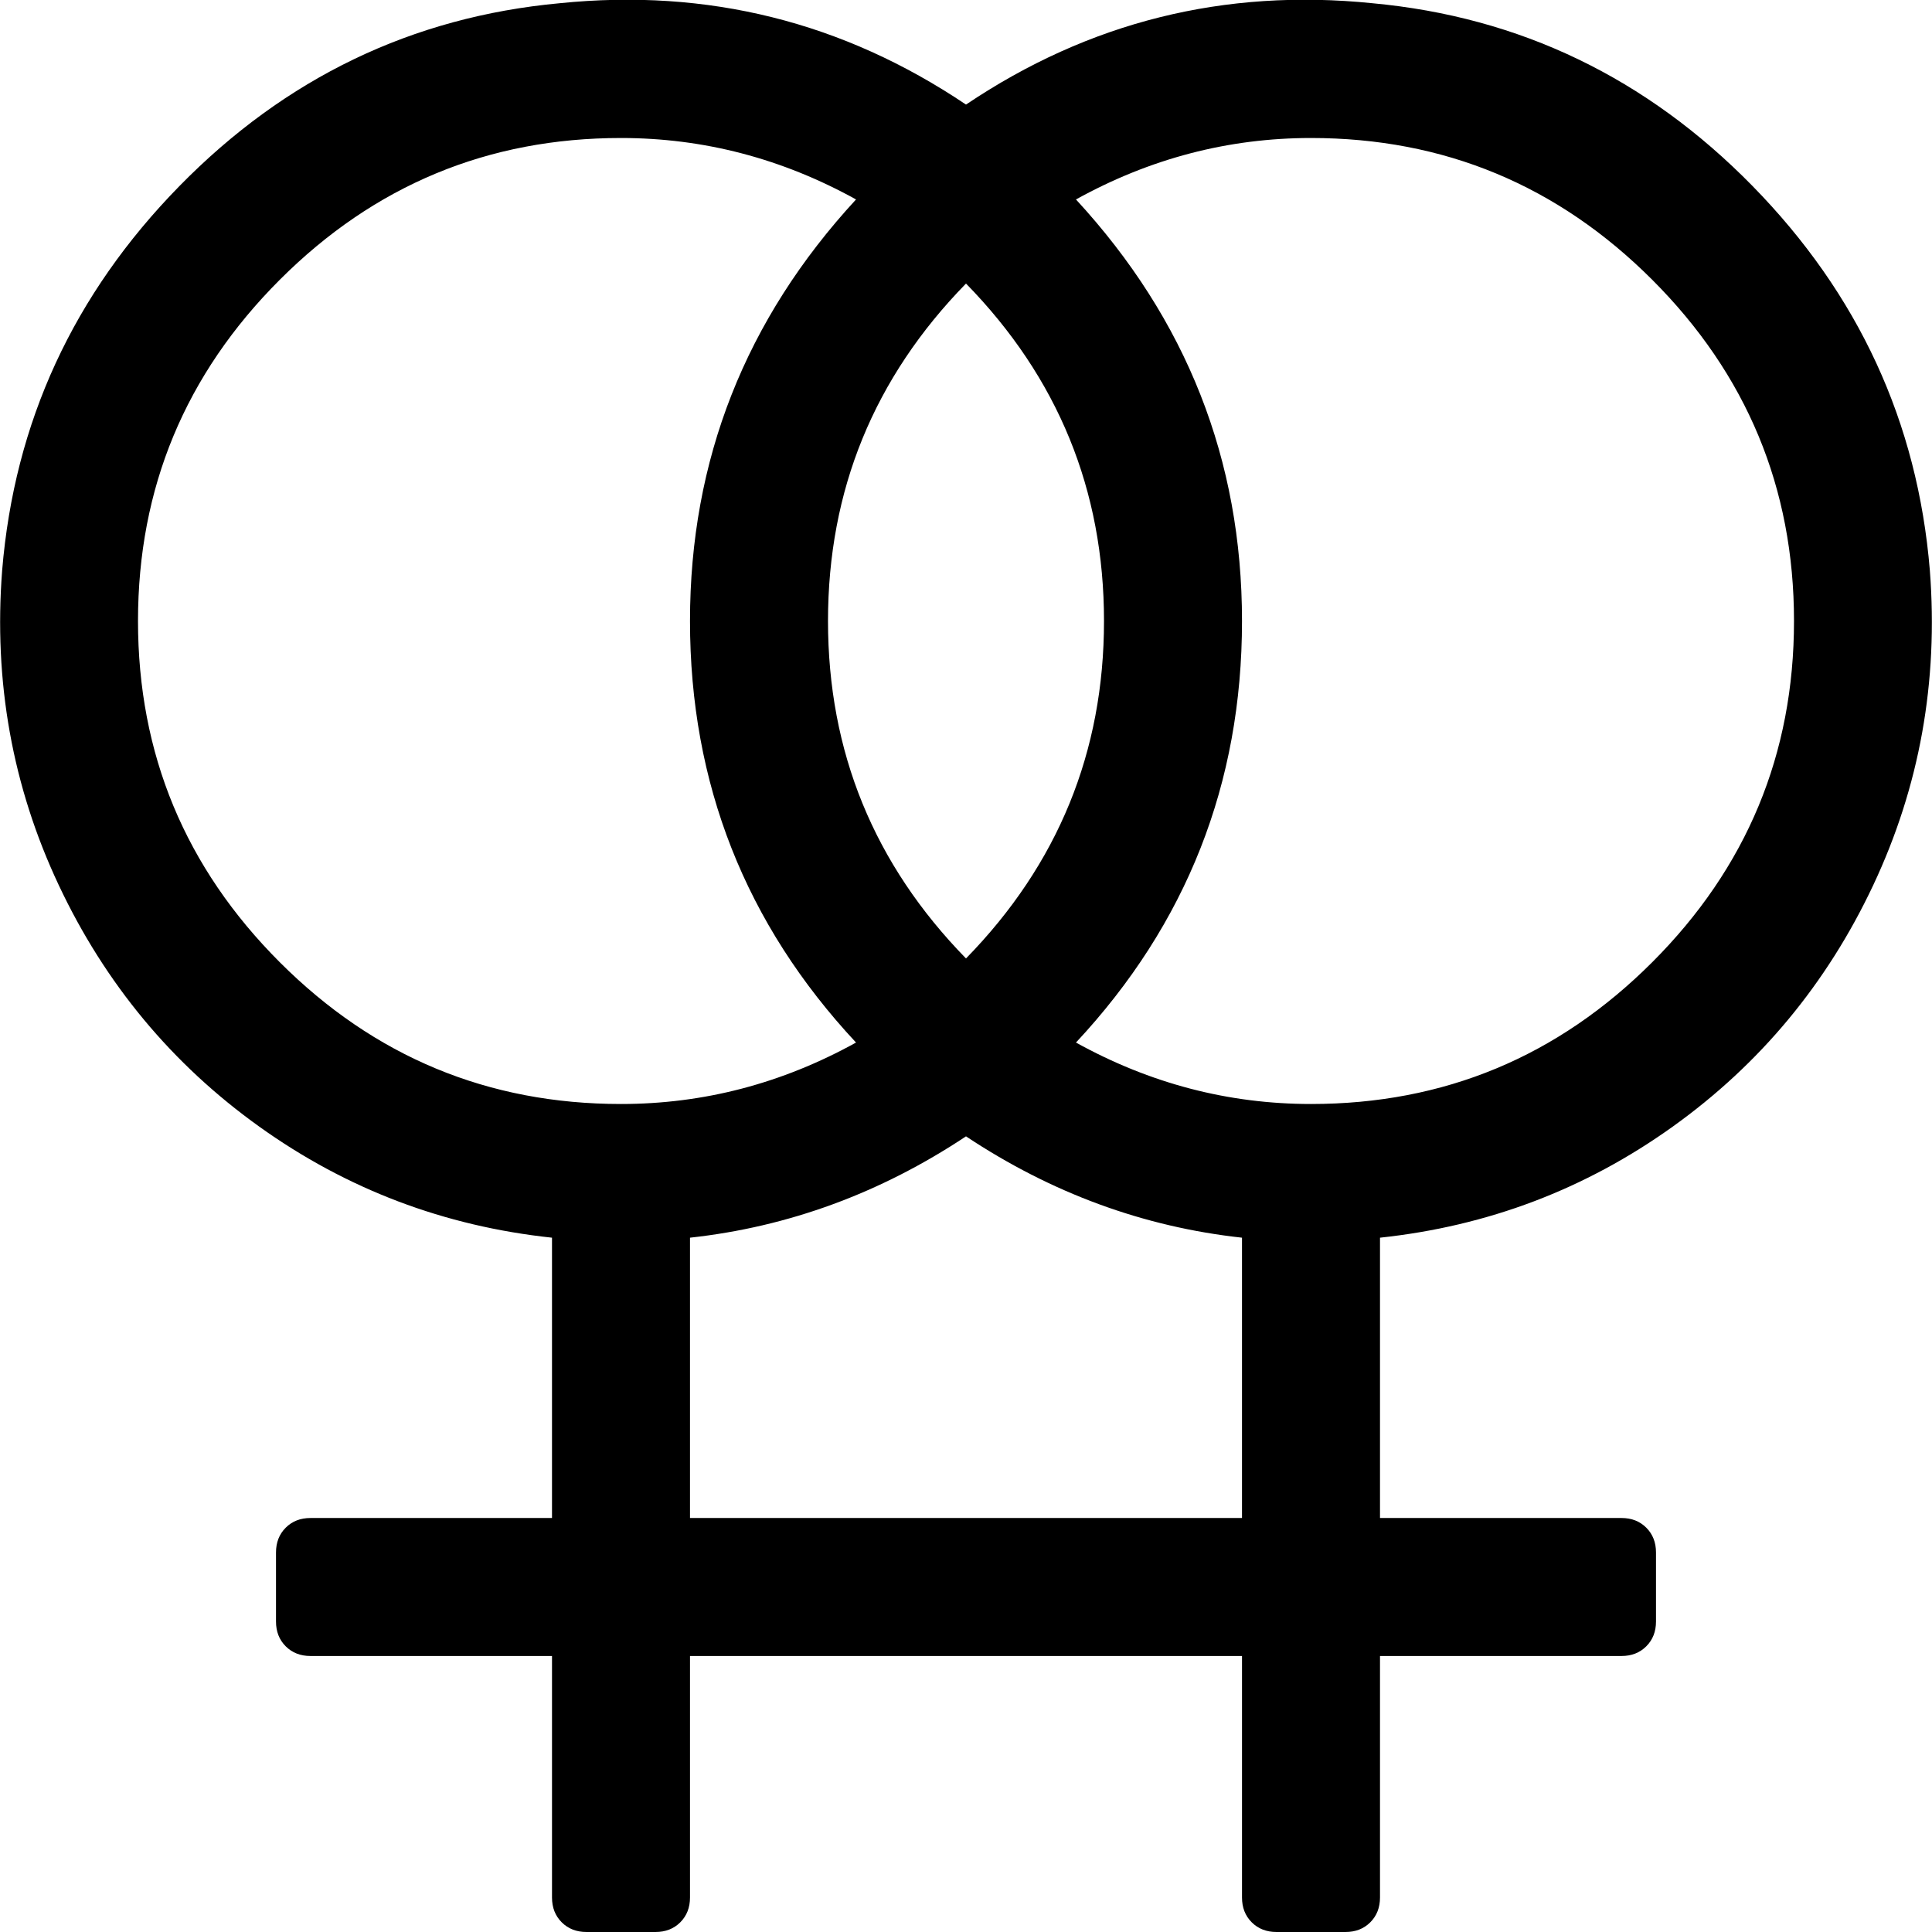 <svg width="1792" height="1792" viewBox="0 0 1792 1792" xmlns="http://www.w3.org/2000/svg"><path d="M1790 529q12 155-52.5 292t-186 224-271.5 103v260h224q14 0 23 9t9 23v64q0 14-9 23t-23 9h-224v224q0 14-9 23t-23 9h-64q-14 0-23-9t-9-23v-224H640v224q0 14-9 23t-23 9h-64q-14 0-23-9t-9-23v-224H288q-14 0-23-9t-9-23v-64q0-14 9-23t23-9h224v-260q-150-16-271.5-103t-186-224T2 529q17-206 164.5-356.5T519 3q206-21 377 94 171-115 377-94 205 19 352.5 169.5T1790 529zM896 889q128-131 128-313T896 263Q768 394 768 576t128 313zm-320 135q115 0 218-57-154-165-154-391 0-224 154-391-103-57-218-57-185 0-316.5 131.5T128 576t131.5 316.5T576 1024zm576 384v-260q-137-15-256-94-119 79-256 94v260h512zm64-384q185 0 316.5-131.5T1664 576t-131.5-316.5T1216 128q-115 0-218 57 154 167 154 391 0 226-154 391 103 57 218 57z"/></svg>